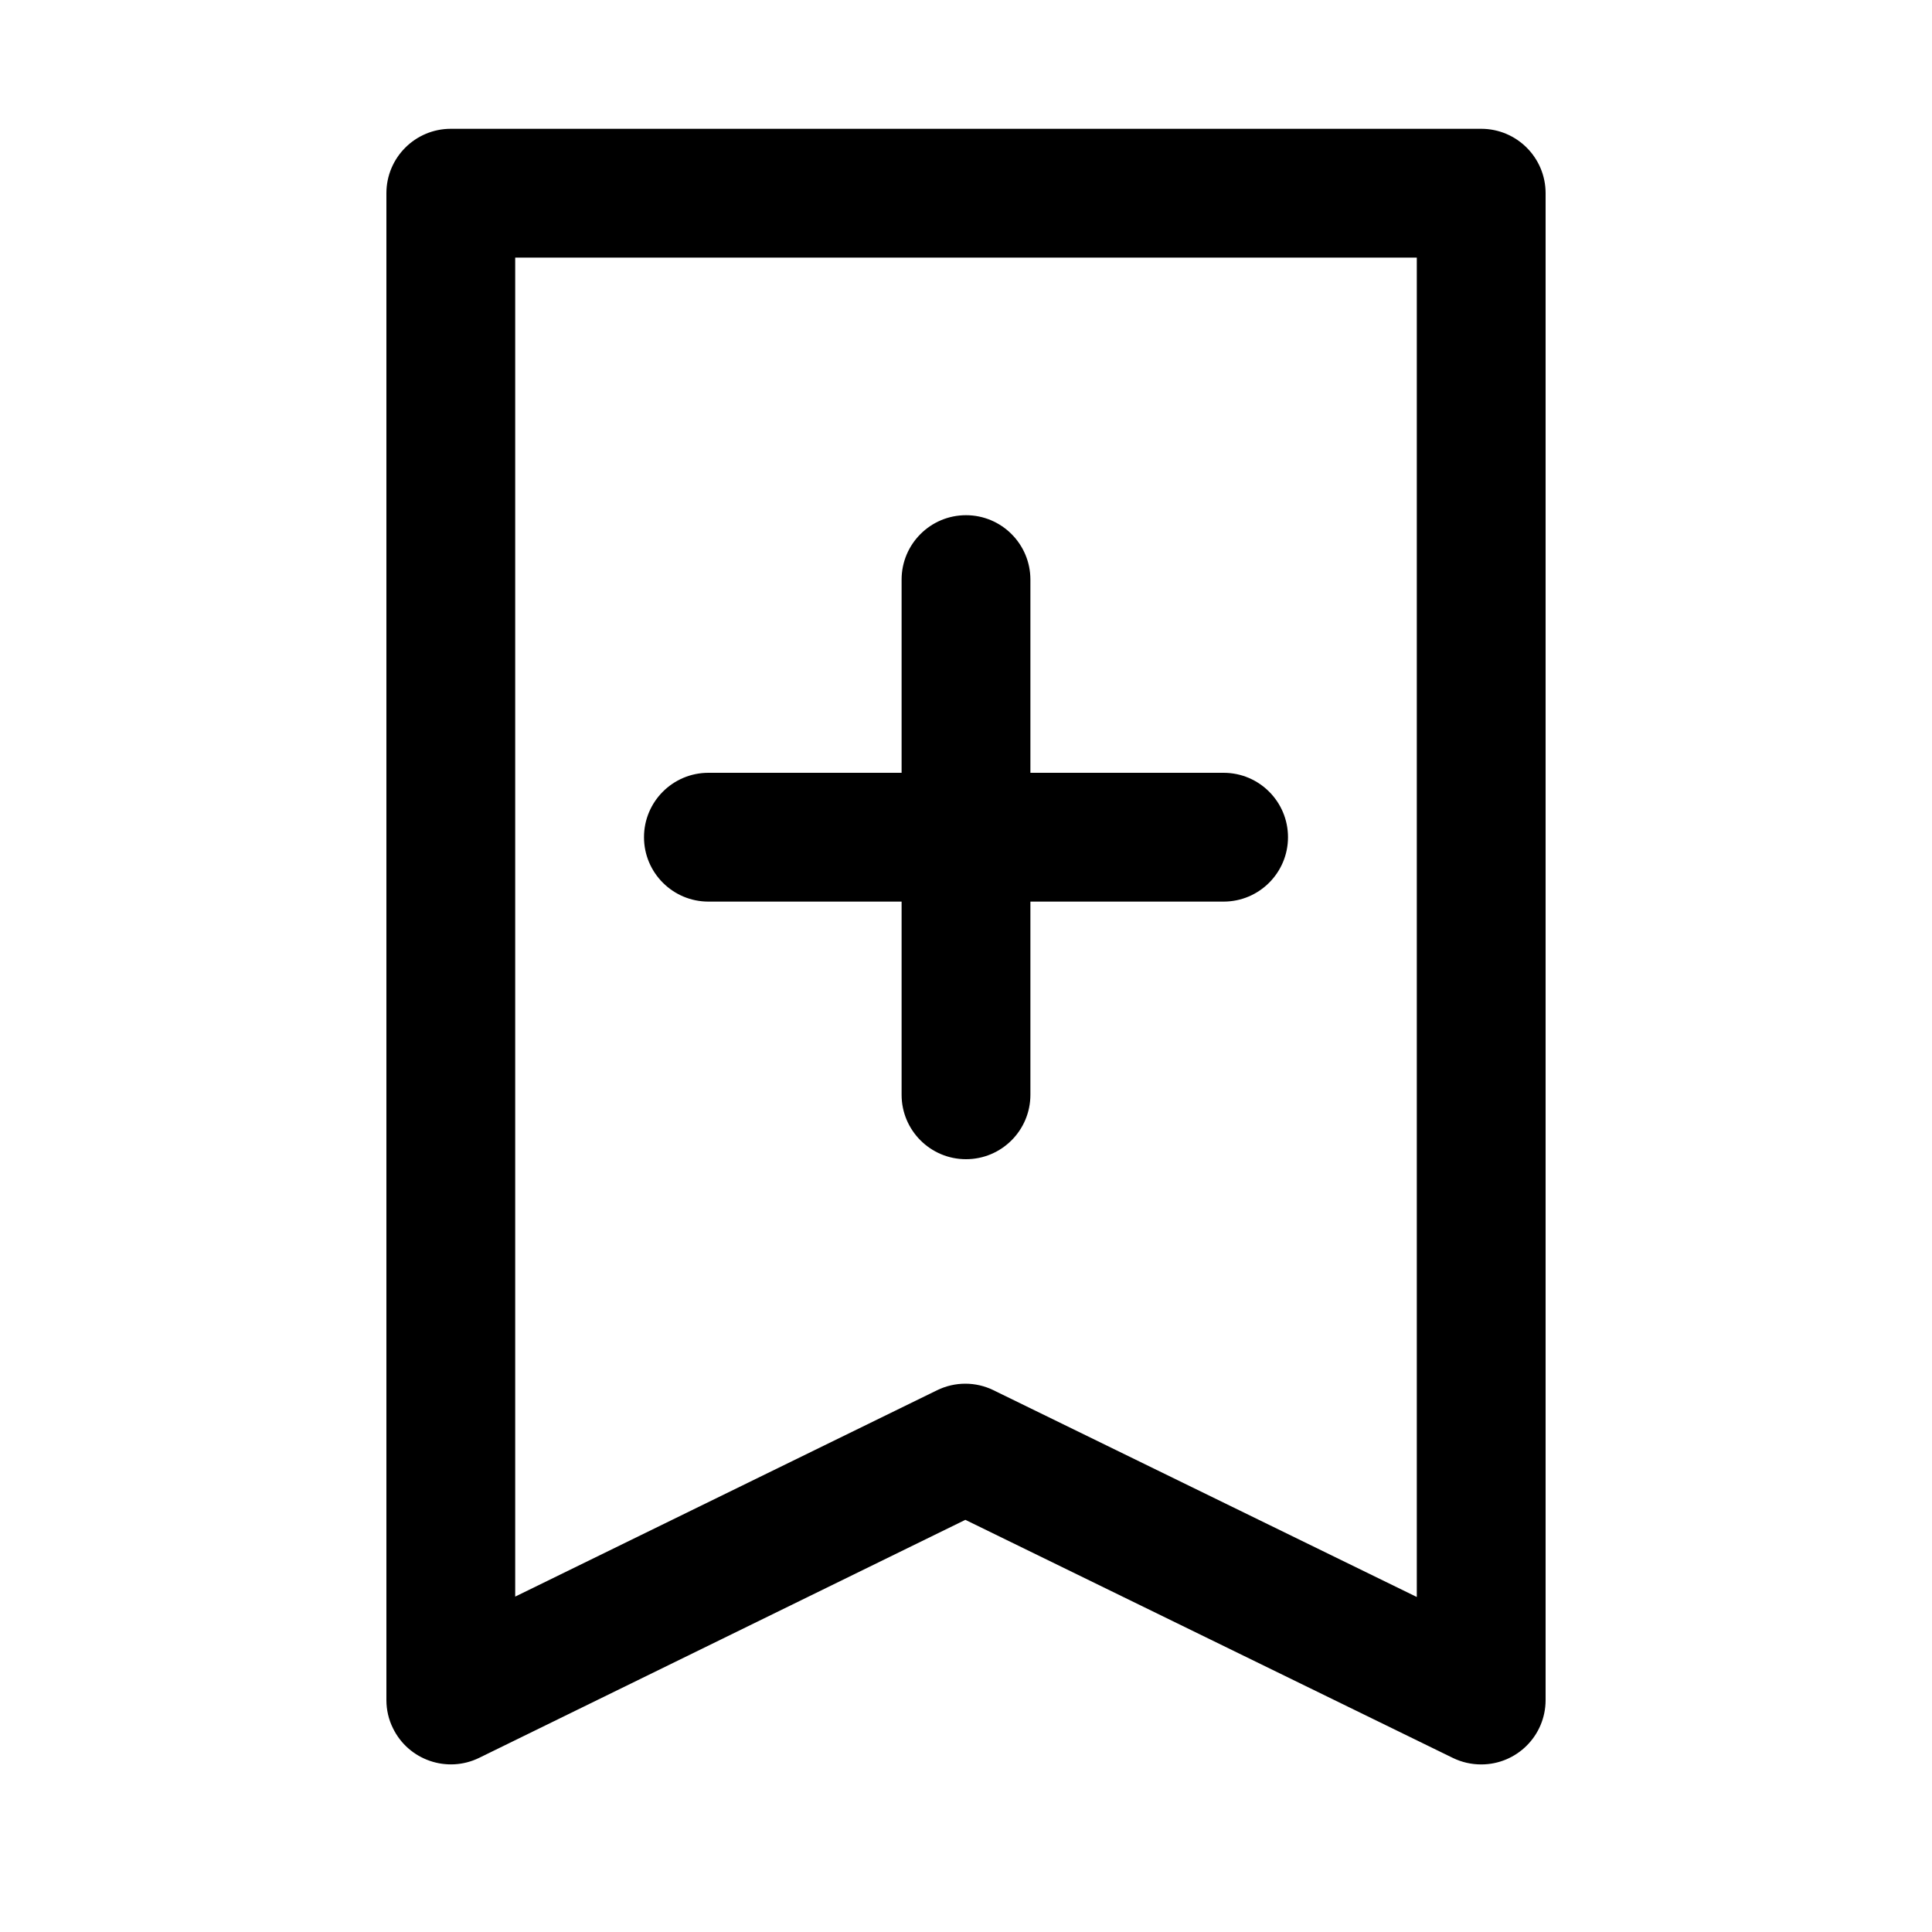 <?xml version="1.0" encoding="utf-8"?>
<svg width="15px" height="15px" viewBox="0 0 15 15" version="1.1" xmlns:xlink="http://www.w3.org/1999/xlink" xmlns="http://www.w3.org/2000/svg">
  <defs>
    <rect width="15" height="15" id="artboard_1" />
    <clipPath id="clip_1">
      <use xlink:href="#artboard_1" clip-rule="evenodd" />
    </clipPath>
  </defs>
  <g id="icon--bookmark-plus" clip-path="url(#clip_1)">
    <path d="M12 1.5L12 13.199C12 13.476 11.776 13.699 11.5 13.699C11.424 13.699 11.349 13.682 11.281 13.649L7.495 11.8L3.72 13.648C3.472 13.769 3.172 13.666 3.051 13.418C3.017 13.35 3 13.275 3 13.199L3 1.5C3 1.224 3.224 1 3.5 1L11.5 1C11.776 1 12 1.224 12 1.5ZM11 2L4 2L4 12.396L7.275 10.794C7.414 10.726 7.576 10.726 7.714 10.794L11 12.399L11 2ZM7.5 4C7.776 4 8 4.224 8 4.5L8 6L9.5 6C9.776 6 10 6.224 10 6.5C10 6.776 9.776 7 9.5 7L8 7L8 8.5C8 8.776 7.776 9 7.5 9C7.224 9 7 8.776 7 8.5L7 7L5.5 7C5.224 7 5 6.776 5 6.5C5 6.224 5.224 6 5.5 6L7 6L7 4.5C7 4.224 7.224 4 7.5 4Z" id="Shape" fill="#000000" fill-rule="evenodd" stroke="none" artboard="9d872368-d3b1-4361-b5f5-642090e96573" />
  </g>
</svg>